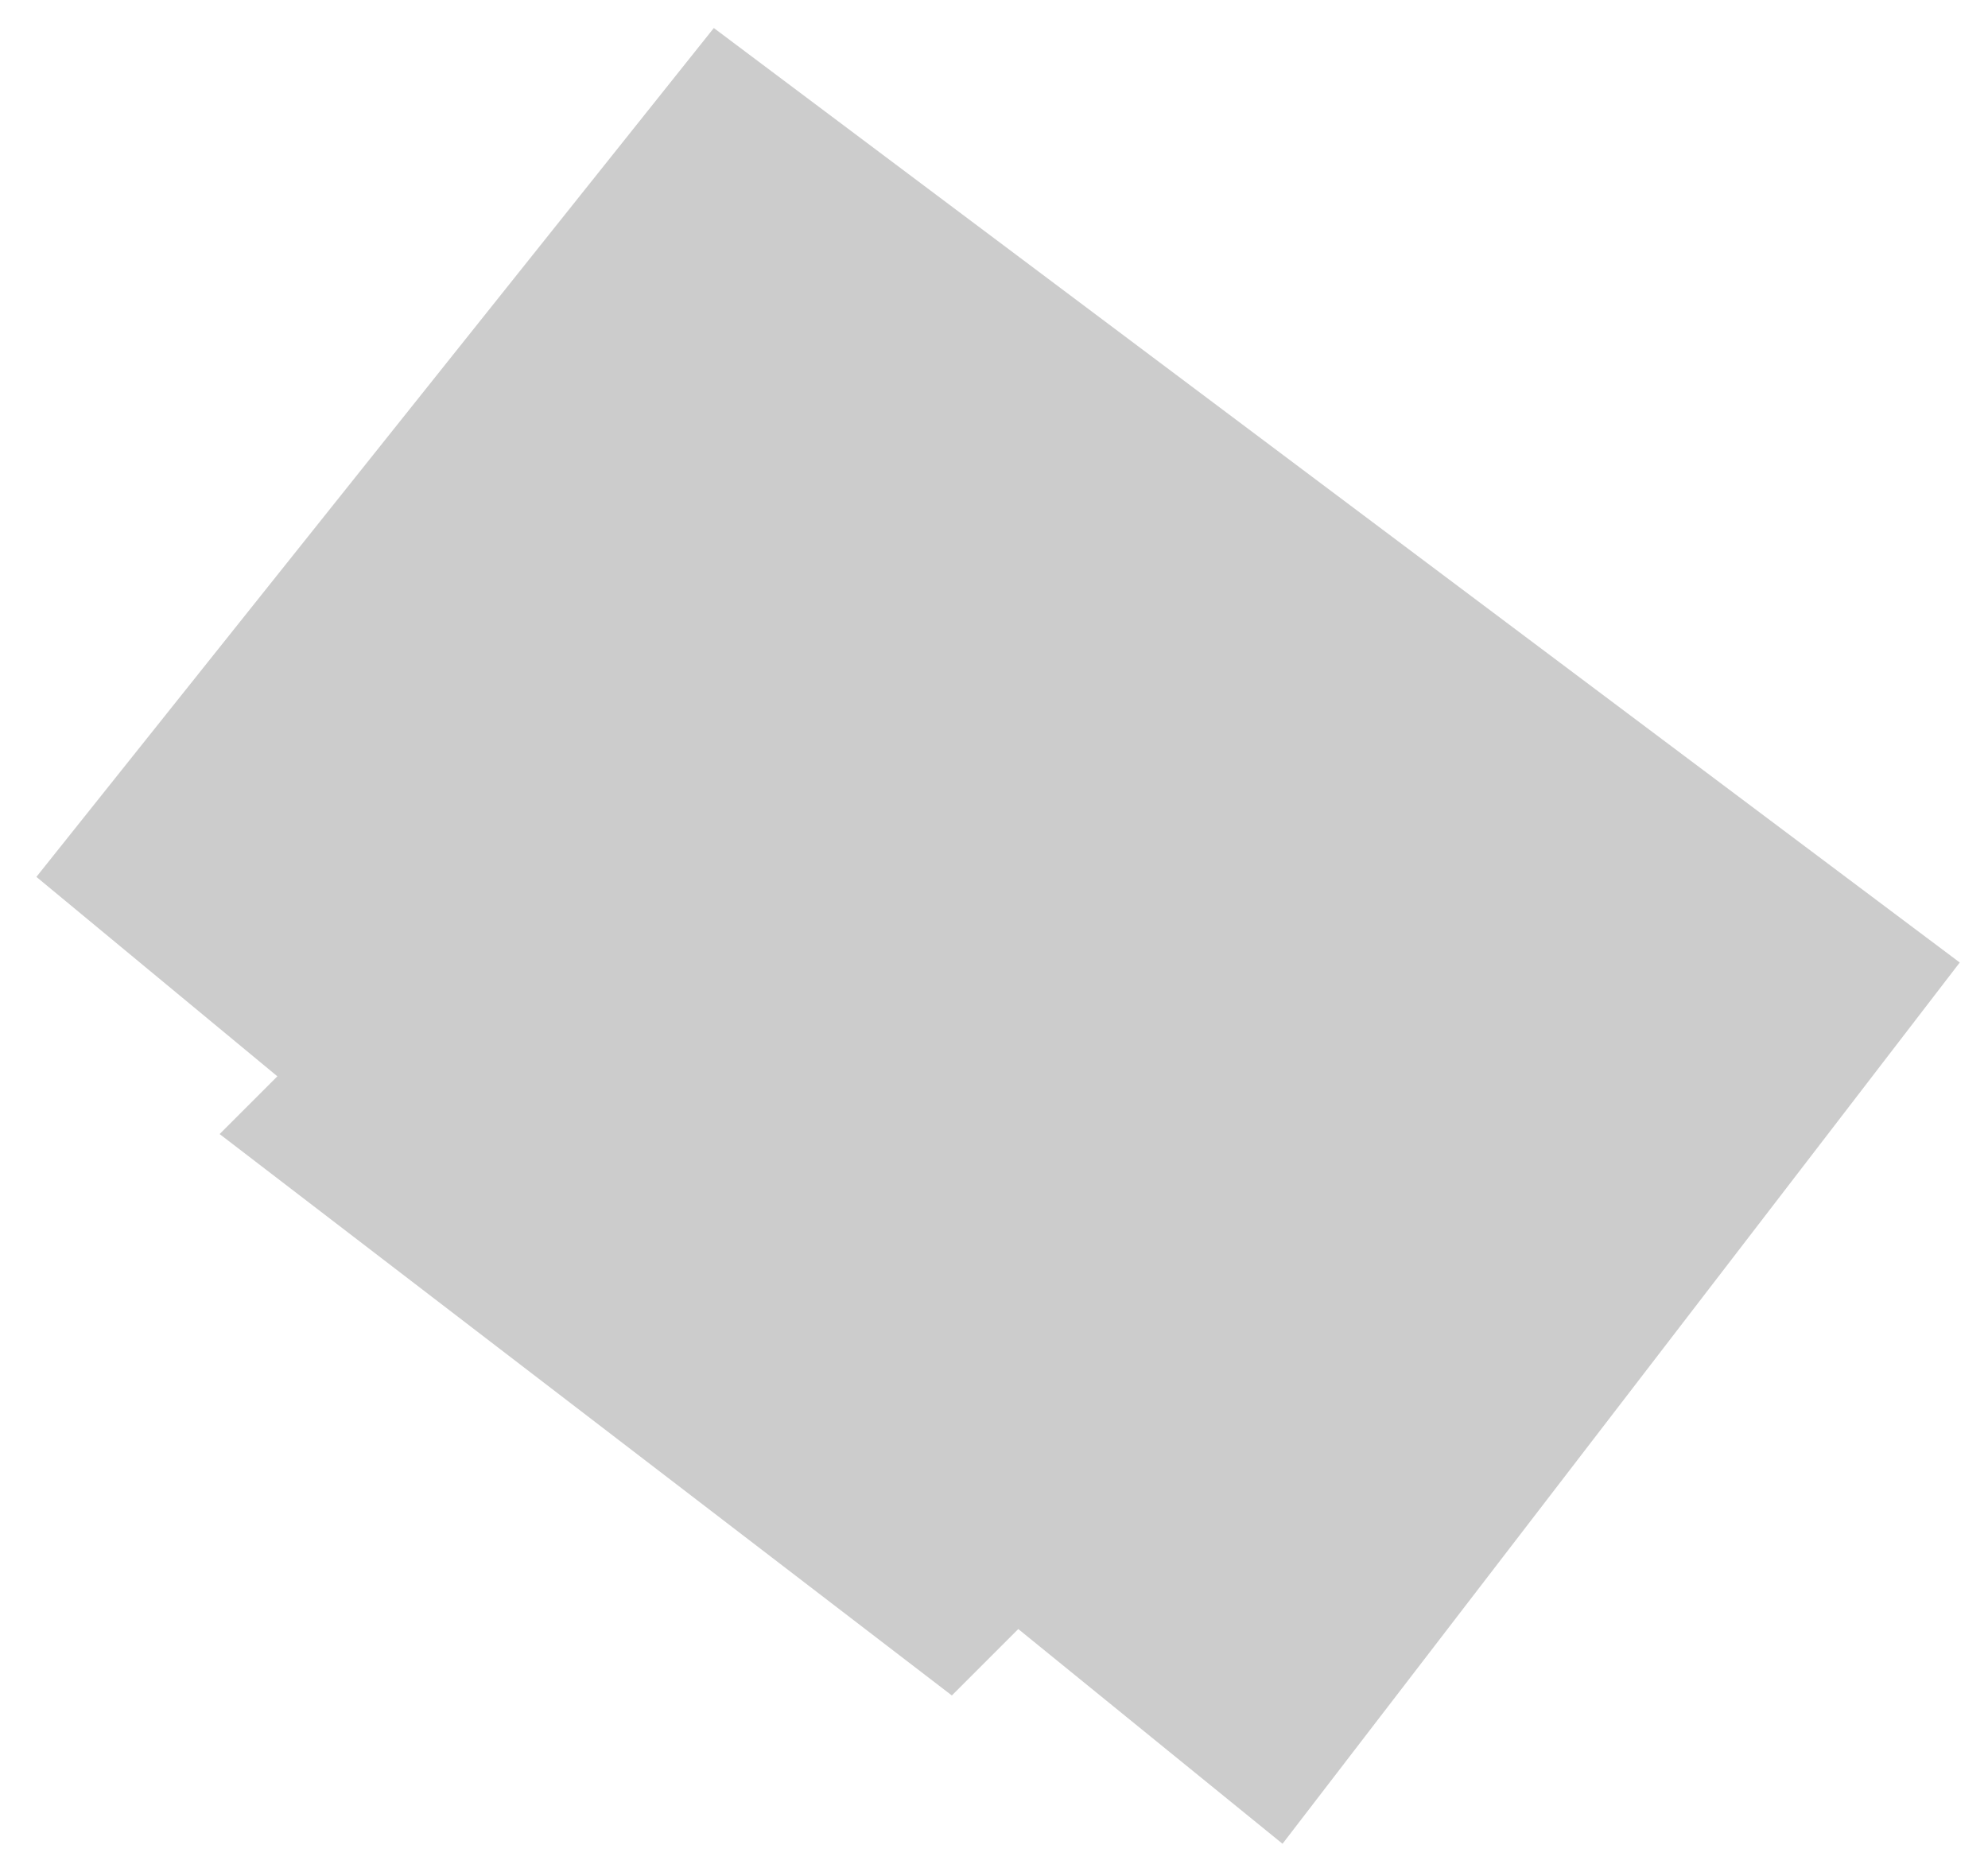 <svg xmlns="http://www.w3.org/2000/svg" width="120" height="113" viewBox="0 0 120 113" fill="none">
  <defs>
    <filter id="blur-filter" x="-20%" y="-20%" width="140%" height="140%">
      <feGaussianBlur in="SourceGraphic" stdDeviation="4" />
    </filter>
  </defs>

  <path d="M12.5 68.5L16 65L1.5 53L43 1L119 58L77.5 112L61.5 99L57.5 103L12.5 68.5Z" stroke="#fff" fill="#ccc" filter="url(#blur-filter)"/>
</svg>